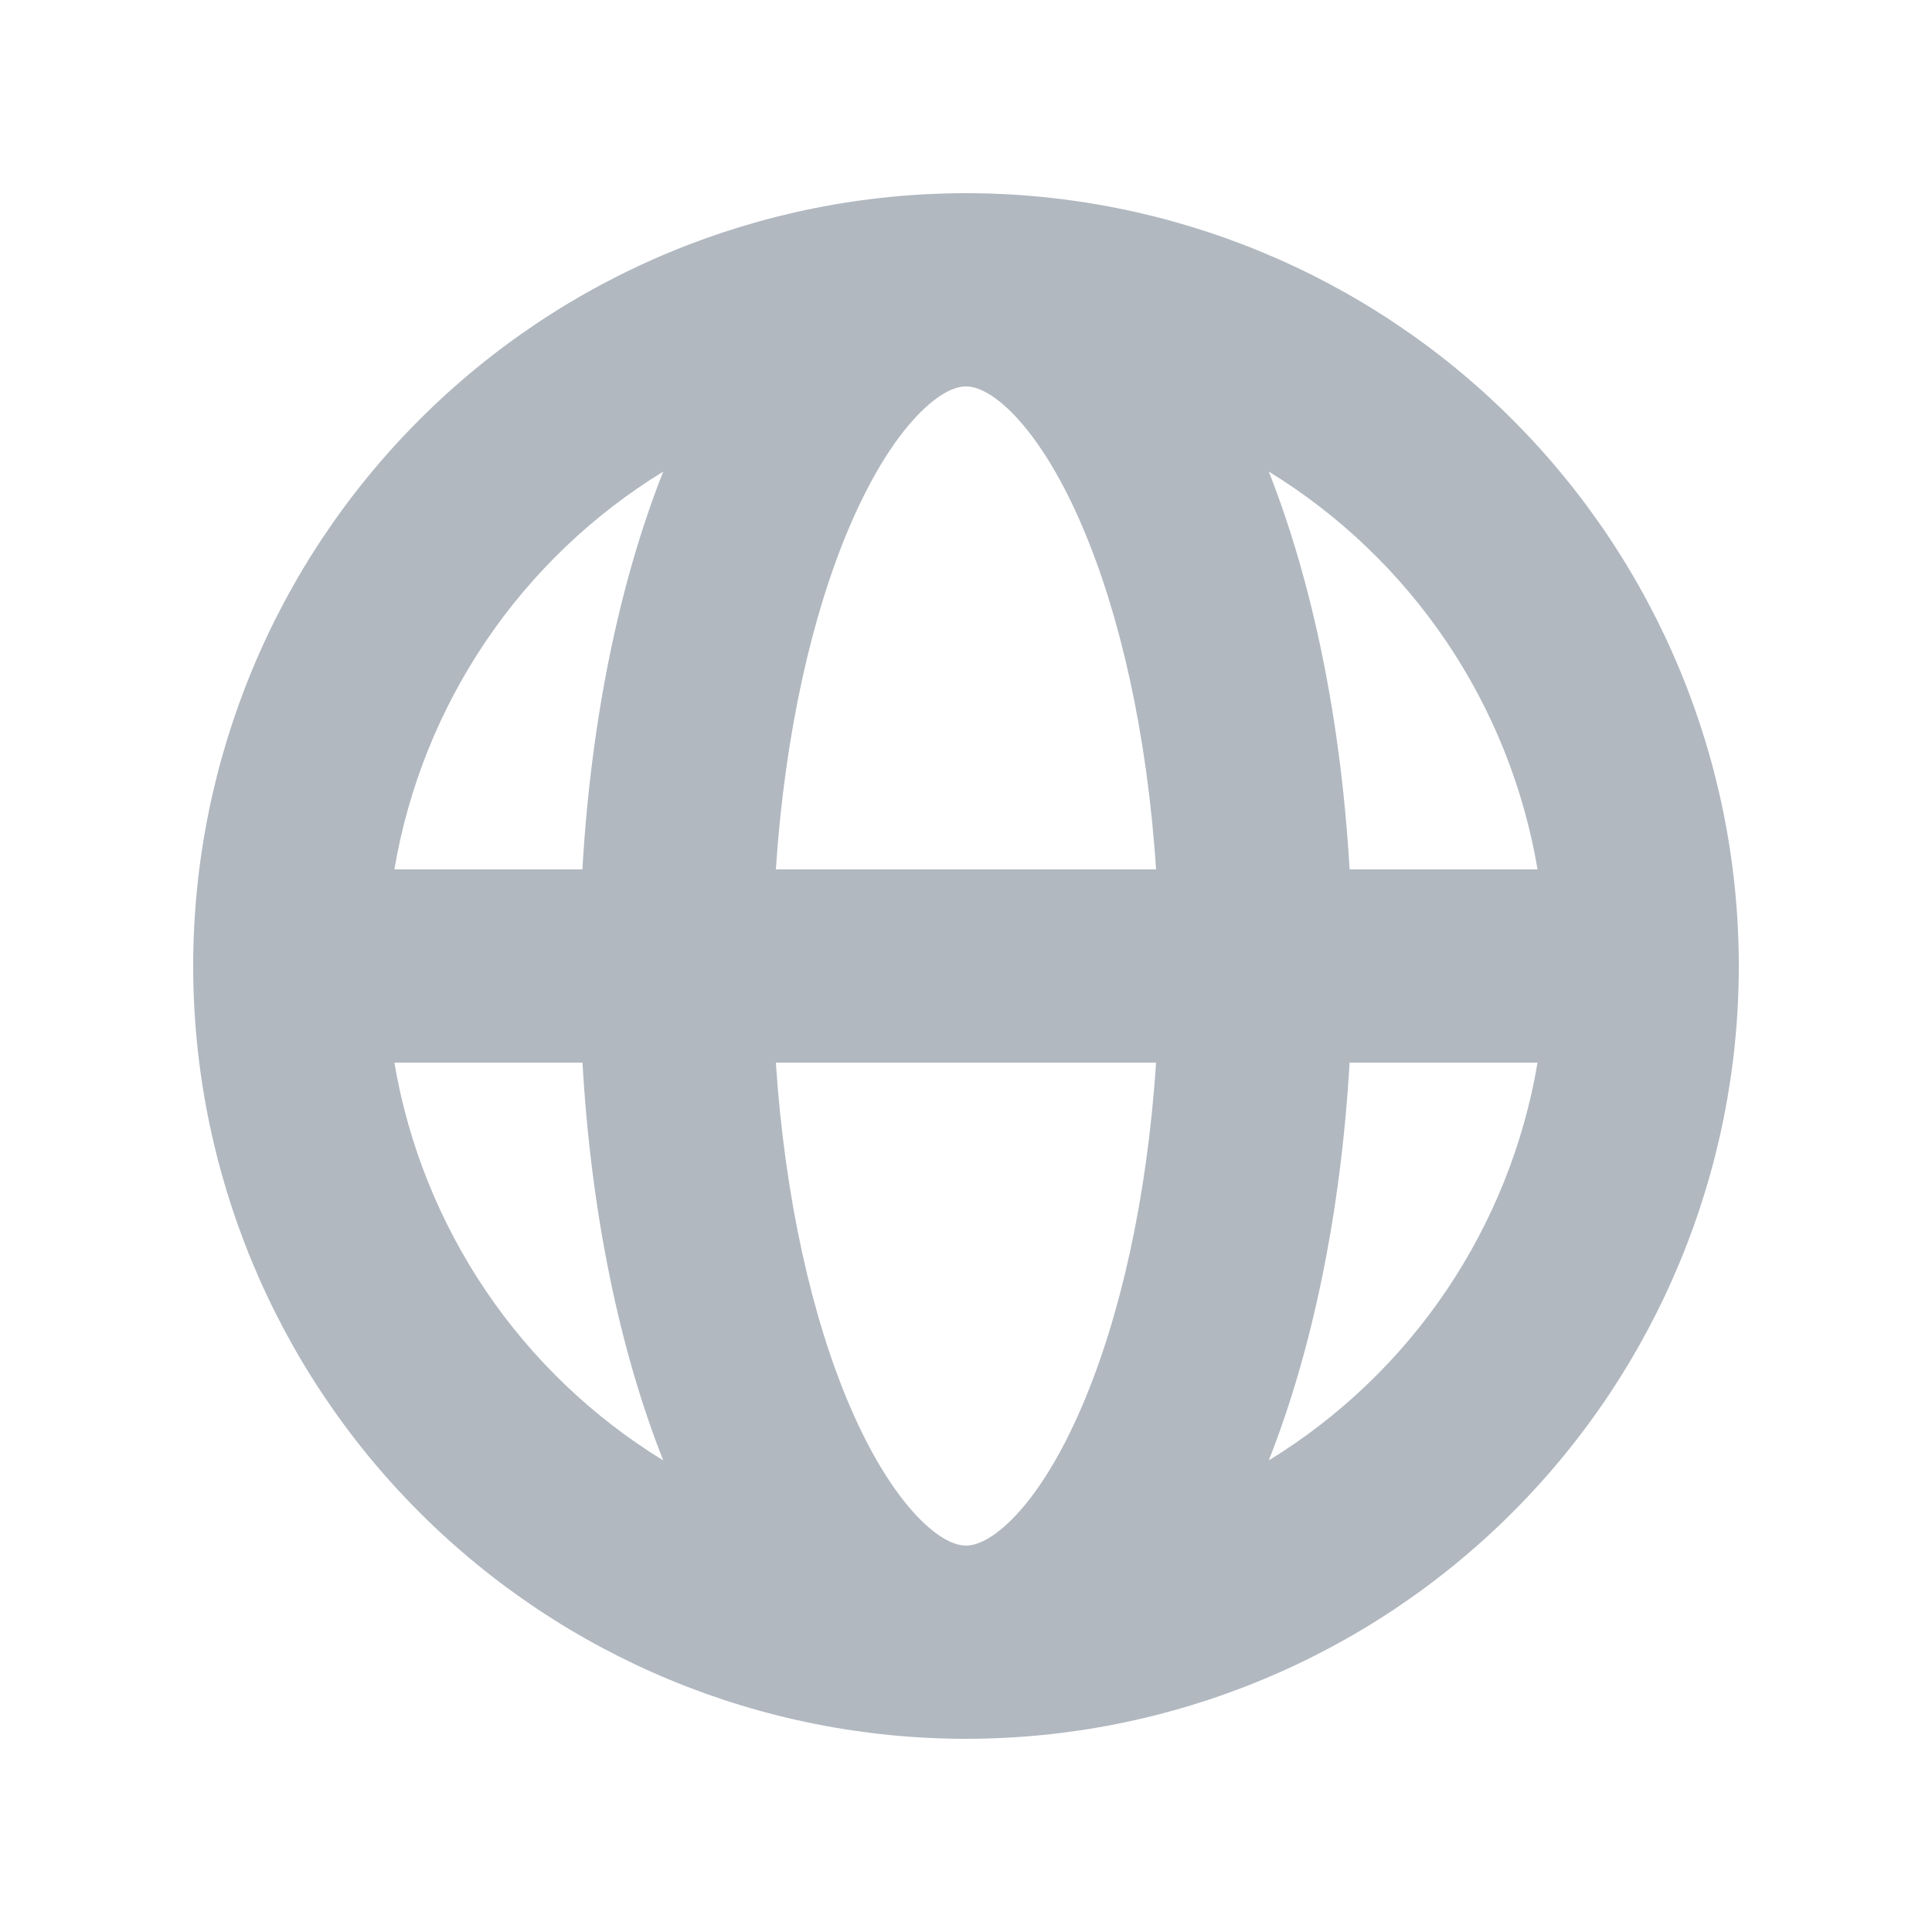 <svg width="24" height="24" viewBox="0 0 24 24" fill="none" xmlns="http://www.w3.org/2000/svg">
<path fill-rule="evenodd" clip-rule="evenodd" d="M4.899 10.8H7.235C7.341 8.945 7.694 7.236 8.239 5.858C7.362 6.396 6.61 7.115 6.034 7.967C5.458 8.82 5.071 9.786 4.899 10.8ZM12 2.4C9.454 2.4 7.012 3.411 5.212 5.212C3.411 7.012 2.4 9.454 2.4 12C2.4 14.546 3.411 16.988 5.212 18.788C7.012 20.589 9.454 21.6 12 21.6C14.546 21.6 16.988 20.589 18.788 18.788C20.588 16.988 21.6 14.546 21.6 12C21.6 9.454 20.588 7.012 18.788 5.212C16.988 3.411 14.546 2.4 12 2.4ZM12 4.8C11.909 4.8 11.722 4.838 11.442 5.114C11.156 5.395 10.845 5.862 10.557 6.533C10.091 7.621 9.75 9.103 9.638 10.8H14.361C14.25 9.103 13.909 7.621 13.442 6.533C13.154 5.861 12.842 5.395 12.558 5.114C12.278 4.838 12.091 4.8 12 4.8ZM16.765 10.8C16.658 8.945 16.305 7.236 15.761 5.858C16.638 6.396 17.39 7.115 17.966 7.967C18.542 8.82 18.929 9.786 19.1 10.8H16.765ZM14.361 13.2H9.638C9.75 14.897 10.091 16.379 10.557 17.467C10.845 18.139 11.158 18.605 11.442 18.886C11.722 19.162 11.909 19.2 12 19.2C12.091 19.2 12.278 19.162 12.558 18.886C12.844 18.605 13.155 18.138 13.442 17.467C13.909 16.379 14.25 14.897 14.361 13.2ZM15.761 18.142C16.305 16.765 16.658 15.055 16.765 13.2H19.1C18.929 14.214 18.542 15.18 17.966 16.033C17.39 16.885 16.638 17.604 15.761 18.142ZM8.239 18.142C7.694 16.764 7.341 15.055 7.236 13.2H4.899C5.071 14.214 5.458 15.18 6.034 16.033C6.61 16.885 7.362 17.604 8.239 18.142Z" fill="#B1B8C0"/>
</svg>

